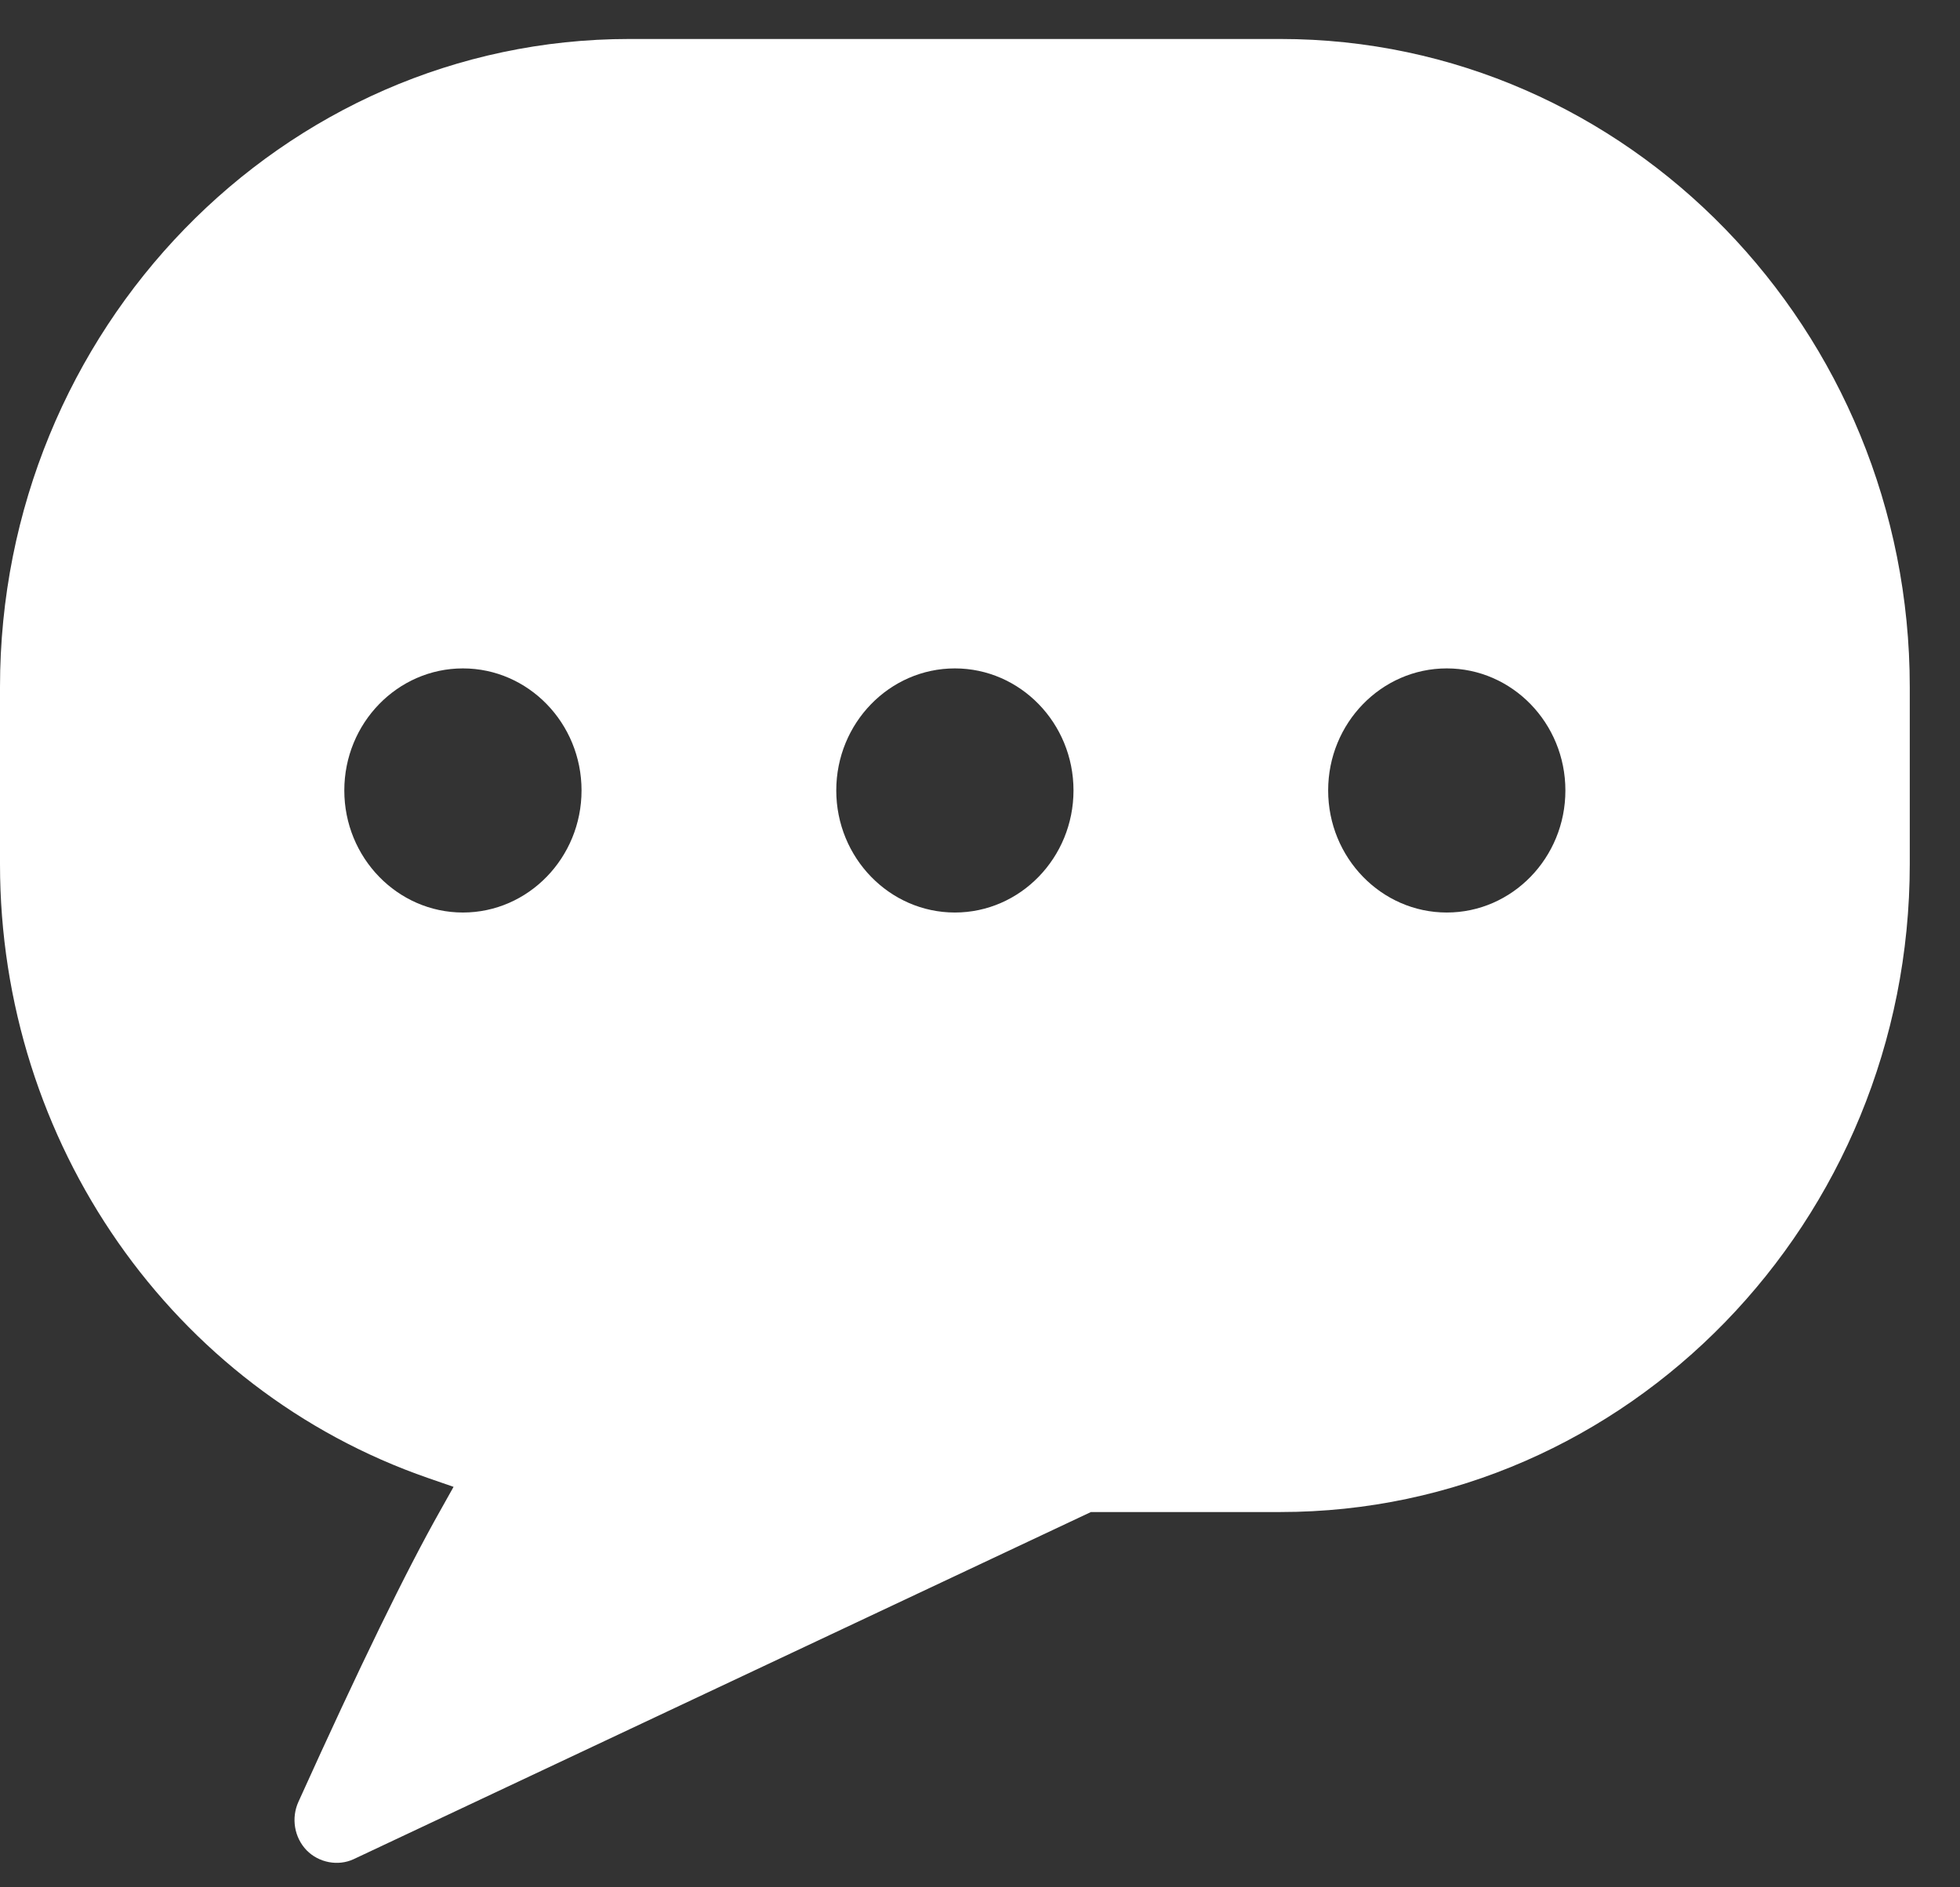 <svg width="27" height="26" viewBox="0 0 27 26" fill="none" xmlns="http://www.w3.org/2000/svg">
<rect x="0" y="0" width="27" height="26" fill="#333333" stroke="none"/>
<path d="M17.638 0.537H8.67C3.889 0.537 0 4.541 0 9.465V11.904C0 15.743 2.371 19.142 5.901 20.363L6.248 20.483L6.066 20.808C5.593 21.645 4.954 22.958 4.111 24.822C4.009 25.047 4.054 25.314 4.224 25.49C4.392 25.662 4.658 25.711 4.87 25.613L15.028 20.83H17.638C22.418 20.83 26.308 16.826 26.308 11.904V9.465C26.308 4.541 22.418 0.537 17.638 0.537ZM6.377 12.571C5.476 12.571 4.743 11.816 4.743 10.889C4.743 9.962 5.476 9.208 6.377 9.208C7.278 9.208 8.011 9.962 8.011 10.889C8.011 11.816 7.278 12.571 6.377 12.571ZM13.154 12.571C12.253 12.571 11.52 11.816 11.52 10.889C11.52 9.962 12.253 9.208 13.154 9.208C14.055 9.208 14.788 9.962 14.788 10.889C14.788 11.816 14.055 12.571 13.154 12.571ZM19.93 12.571C19.029 12.571 18.296 11.816 18.296 10.889C18.296 9.962 19.029 9.208 19.93 9.208C20.831 9.208 21.564 9.962 21.564 10.889C21.565 11.816 20.832 12.571 19.93 12.571Z" fill="white"/>
</svg>

